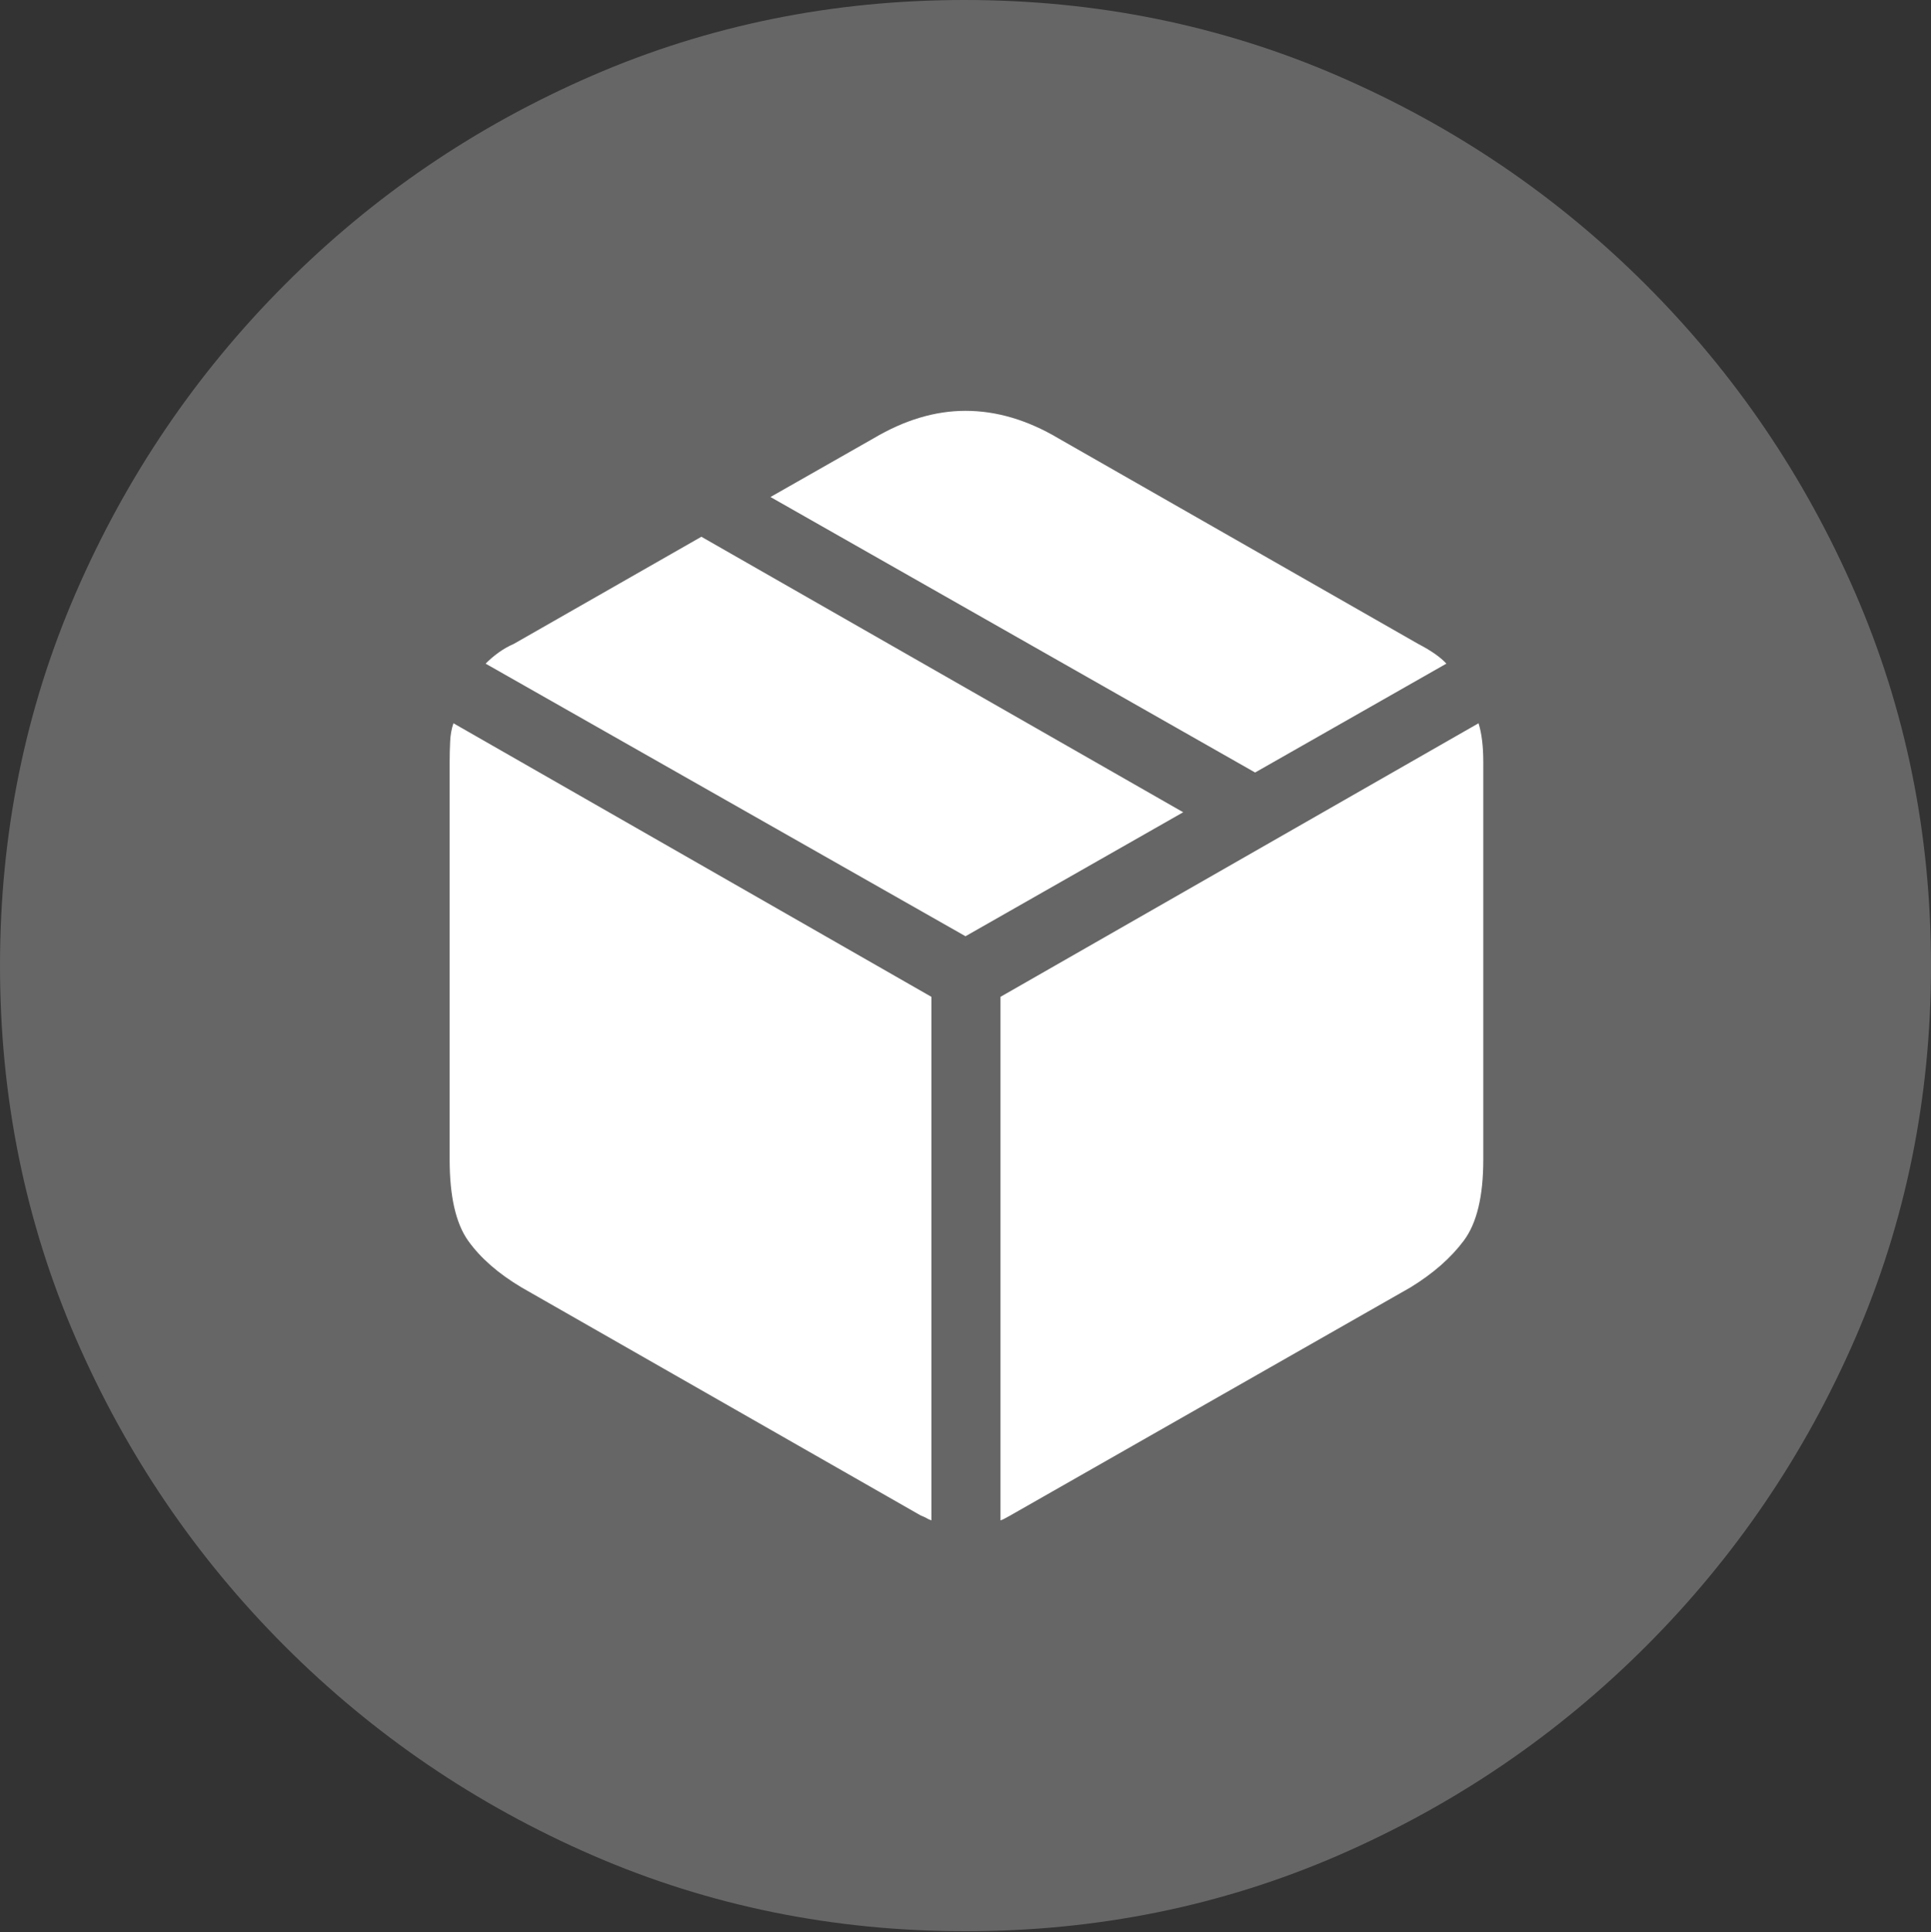 <?xml version="1.0" encoding="UTF-8"?>
<!--Generator: Apple Native CoreSVG 175.5-->
<!DOCTYPE svg
PUBLIC "-//W3C//DTD SVG 1.1//EN"
       "http://www.w3.org/Graphics/SVG/1.1/DTD/svg11.dtd">
<svg version="1.1" xmlns="http://www.w3.org/2000/svg" xmlns:xlink="http://www.w3.org/1999/xlink" width="19.922" height="19.932">
 <rect width="100%" height="100%" fill="#333333" stroke="none"/>
 <g>
  <rect height="19.932" opacity="0" width="19.922" x="0" y="0"/>
  <path d="M9.961 19.922Q12.002 19.922 13.804 19.141Q15.605 18.359 16.982 16.982Q18.359 15.605 19.141 13.804Q19.922 12.002 19.922 9.961Q19.922 7.92 19.141 6.118Q18.359 4.316 16.982 2.939Q15.605 1.562 13.799 0.781Q11.992 0 9.951 0Q7.91 0 6.108 0.781Q4.307 1.562 2.935 2.939Q1.562 4.316 0.781 6.118Q0 7.92 0 9.961Q0 12.002 0.781 13.804Q1.562 15.605 2.939 16.982Q4.316 18.359 6.118 19.141Q7.92 19.922 9.961 19.922Z" fill="rgba(255,255,255,0.25)"/>
  <path d="M10.322 15.684L10.322 10.283L15.254 7.461Q15.303 7.617 15.303 7.861L15.303 11.963Q15.303 12.529 15.102 12.798Q14.902 13.066 14.551 13.281L10.42 15.635Q10.4 15.645 10.376 15.659Q10.352 15.674 10.322 15.684ZM9.609 15.684Q9.58 15.674 9.556 15.659Q9.531 15.645 9.502 15.635L5.381 13.281Q5.02 13.066 4.829 12.798Q4.639 12.529 4.639 11.963L4.639 7.861Q4.639 7.754 4.644 7.651Q4.648 7.549 4.678 7.461L9.609 10.283ZM9.961 9.658L5.01 6.846Q5.068 6.787 5.142 6.733Q5.215 6.68 5.303 6.641L7.236 5.537L12.207 8.379ZM12.949 7.969L7.949 5.127L9.014 4.521Q9.492 4.238 9.961 4.238Q10.44 4.238 10.918 4.521L14.629 6.641Q14.834 6.748 14.922 6.846Z" fill="#ffffff"/>
 </g>
</svg>

